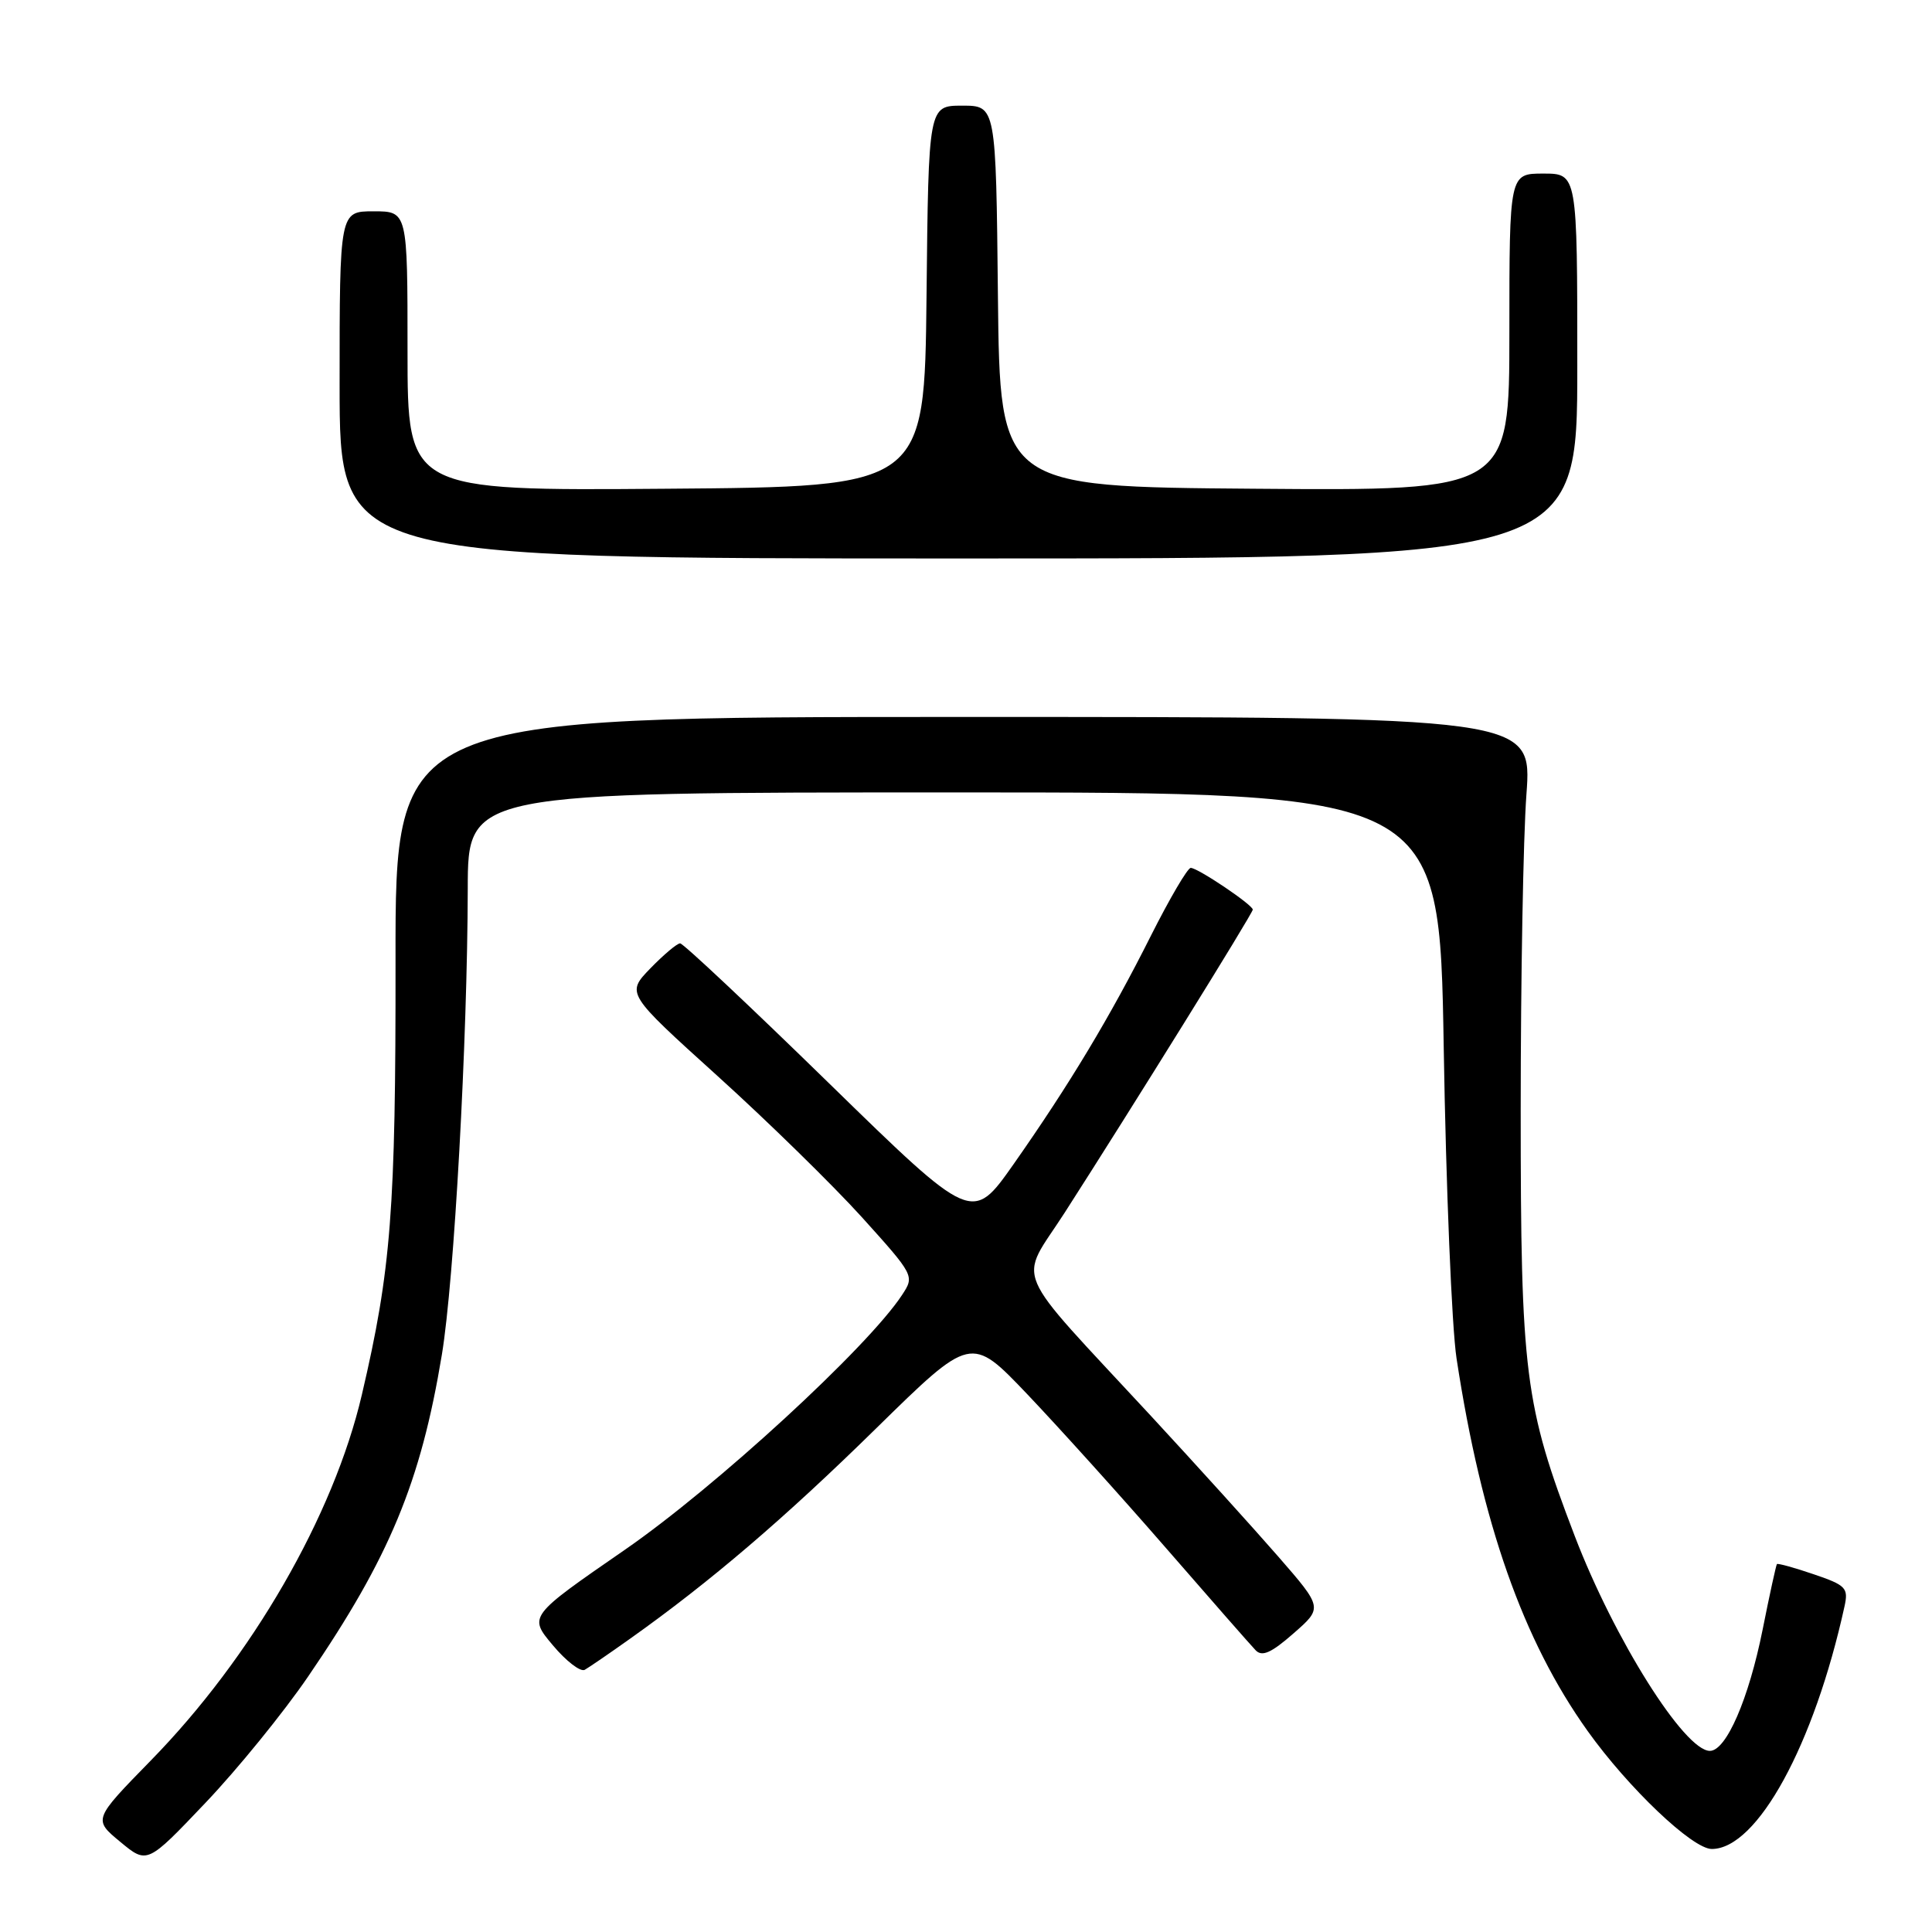 <?xml version="1.0" encoding="UTF-8" standalone="no"?>
<!DOCTYPE svg PUBLIC "-//W3C//DTD SVG 1.1//EN" "http://www.w3.org/Graphics/SVG/1.1/DTD/svg11.dtd" >
<svg xmlns="http://www.w3.org/2000/svg" xmlns:xlink="http://www.w3.org/1999/xlink" version="1.1" viewBox="0 0 256 256">
 <g >
 <path fill="currentColor"
d=" M 40.82 222.16 C 51.61 206.38 55.75 196.42 58.55 179.50 C 60.18 169.65 61.94 137.86 61.98 117.75 C 62.00 105.00 62.00 105.00 126.37 105.00 C 190.74 105.00 190.74 105.00 191.30 138.75 C 191.60 157.31 192.37 175.88 193.00 180.00 C 196.33 201.83 201.80 217.36 210.35 229.34 C 215.77 236.93 224.26 245.00 226.82 245.00 C 232.84 245.00 240.38 231.21 244.41 212.84 C 244.94 210.41 244.60 210.05 240.33 208.60 C 237.76 207.72 235.57 207.12 235.45 207.25 C 235.34 207.39 234.48 211.29 233.56 215.92 C 231.71 225.15 228.73 232.00 226.57 232.00 C 223.20 232.00 213.88 217.17 208.65 203.50 C 202.01 186.15 201.50 182.09 201.50 147.00 C 201.50 129.68 201.84 110.89 202.26 105.25 C 203.01 95.00 203.01 95.00 127.69 95.00 C 52.38 95.00 52.38 95.00 52.41 127.25 C 52.44 160.40 51.83 168.21 47.95 184.80 C 44.21 200.82 33.38 219.59 19.97 233.29 C 12.35 241.09 12.35 241.09 15.93 244.05 C 19.50 247.01 19.50 247.01 27.20 238.91 C 31.44 234.46 37.57 226.92 40.82 222.16 Z  M 83.50 217.13 C 94.07 209.63 103.96 201.18 116.08 189.28 C 128.67 176.93 128.67 176.93 136.09 184.71 C 140.17 189.00 148.41 198.12 154.39 205.00 C 160.37 211.88 165.76 218.03 166.38 218.67 C 167.23 219.56 168.45 219.02 171.39 216.44 C 175.28 213.04 175.28 213.04 169.39 206.27 C 166.15 202.55 158.55 194.15 152.50 187.61 C 133.70 167.30 134.94 170.22 141.06 160.71 C 149.93 146.90 166.00 121.02 166.00 120.53 C 166.00 119.90 158.72 115.00 157.78 115.00 C 157.36 115.00 154.99 119.05 152.50 123.99 C 147.12 134.71 141.70 143.72 134.29 154.28 C 128.82 162.05 128.82 162.05 109.84 143.53 C 99.40 133.34 90.53 125.00 90.12 125.00 C 89.72 125.00 87.95 126.49 86.18 128.31 C 82.97 131.63 82.97 131.63 95.06 142.56 C 101.71 148.57 110.31 156.99 114.18 161.26 C 121.15 168.99 121.19 169.06 119.54 171.57 C 115.01 178.50 94.80 197.07 82.76 205.38 C 70.03 214.17 70.03 214.17 73.25 218.00 C 75.01 220.11 76.92 221.57 77.48 221.26 C 78.04 220.94 80.75 219.09 83.50 217.13 Z  M 209.00 48.50 C 209.00 23.00 209.00 23.00 204.50 23.00 C 200.00 23.00 200.00 23.00 200.00 44.01 C 200.00 65.03 200.00 65.03 166.25 64.76 C 132.50 64.50 132.50 64.50 132.23 39.25 C 131.97 14.00 131.97 14.00 127.50 14.00 C 123.03 14.00 123.03 14.00 122.77 39.25 C 122.50 64.50 122.50 64.50 88.25 64.76 C 54.00 65.03 54.00 65.03 54.00 46.51 C 54.00 28.00 54.00 28.00 49.50 28.00 C 45.00 28.00 45.00 28.00 45.00 51.00 C 45.00 74.00 45.00 74.00 127.00 74.00 C 209.00 74.00 209.00 74.00 209.00 48.50 Z "/>
</g>
</svg>